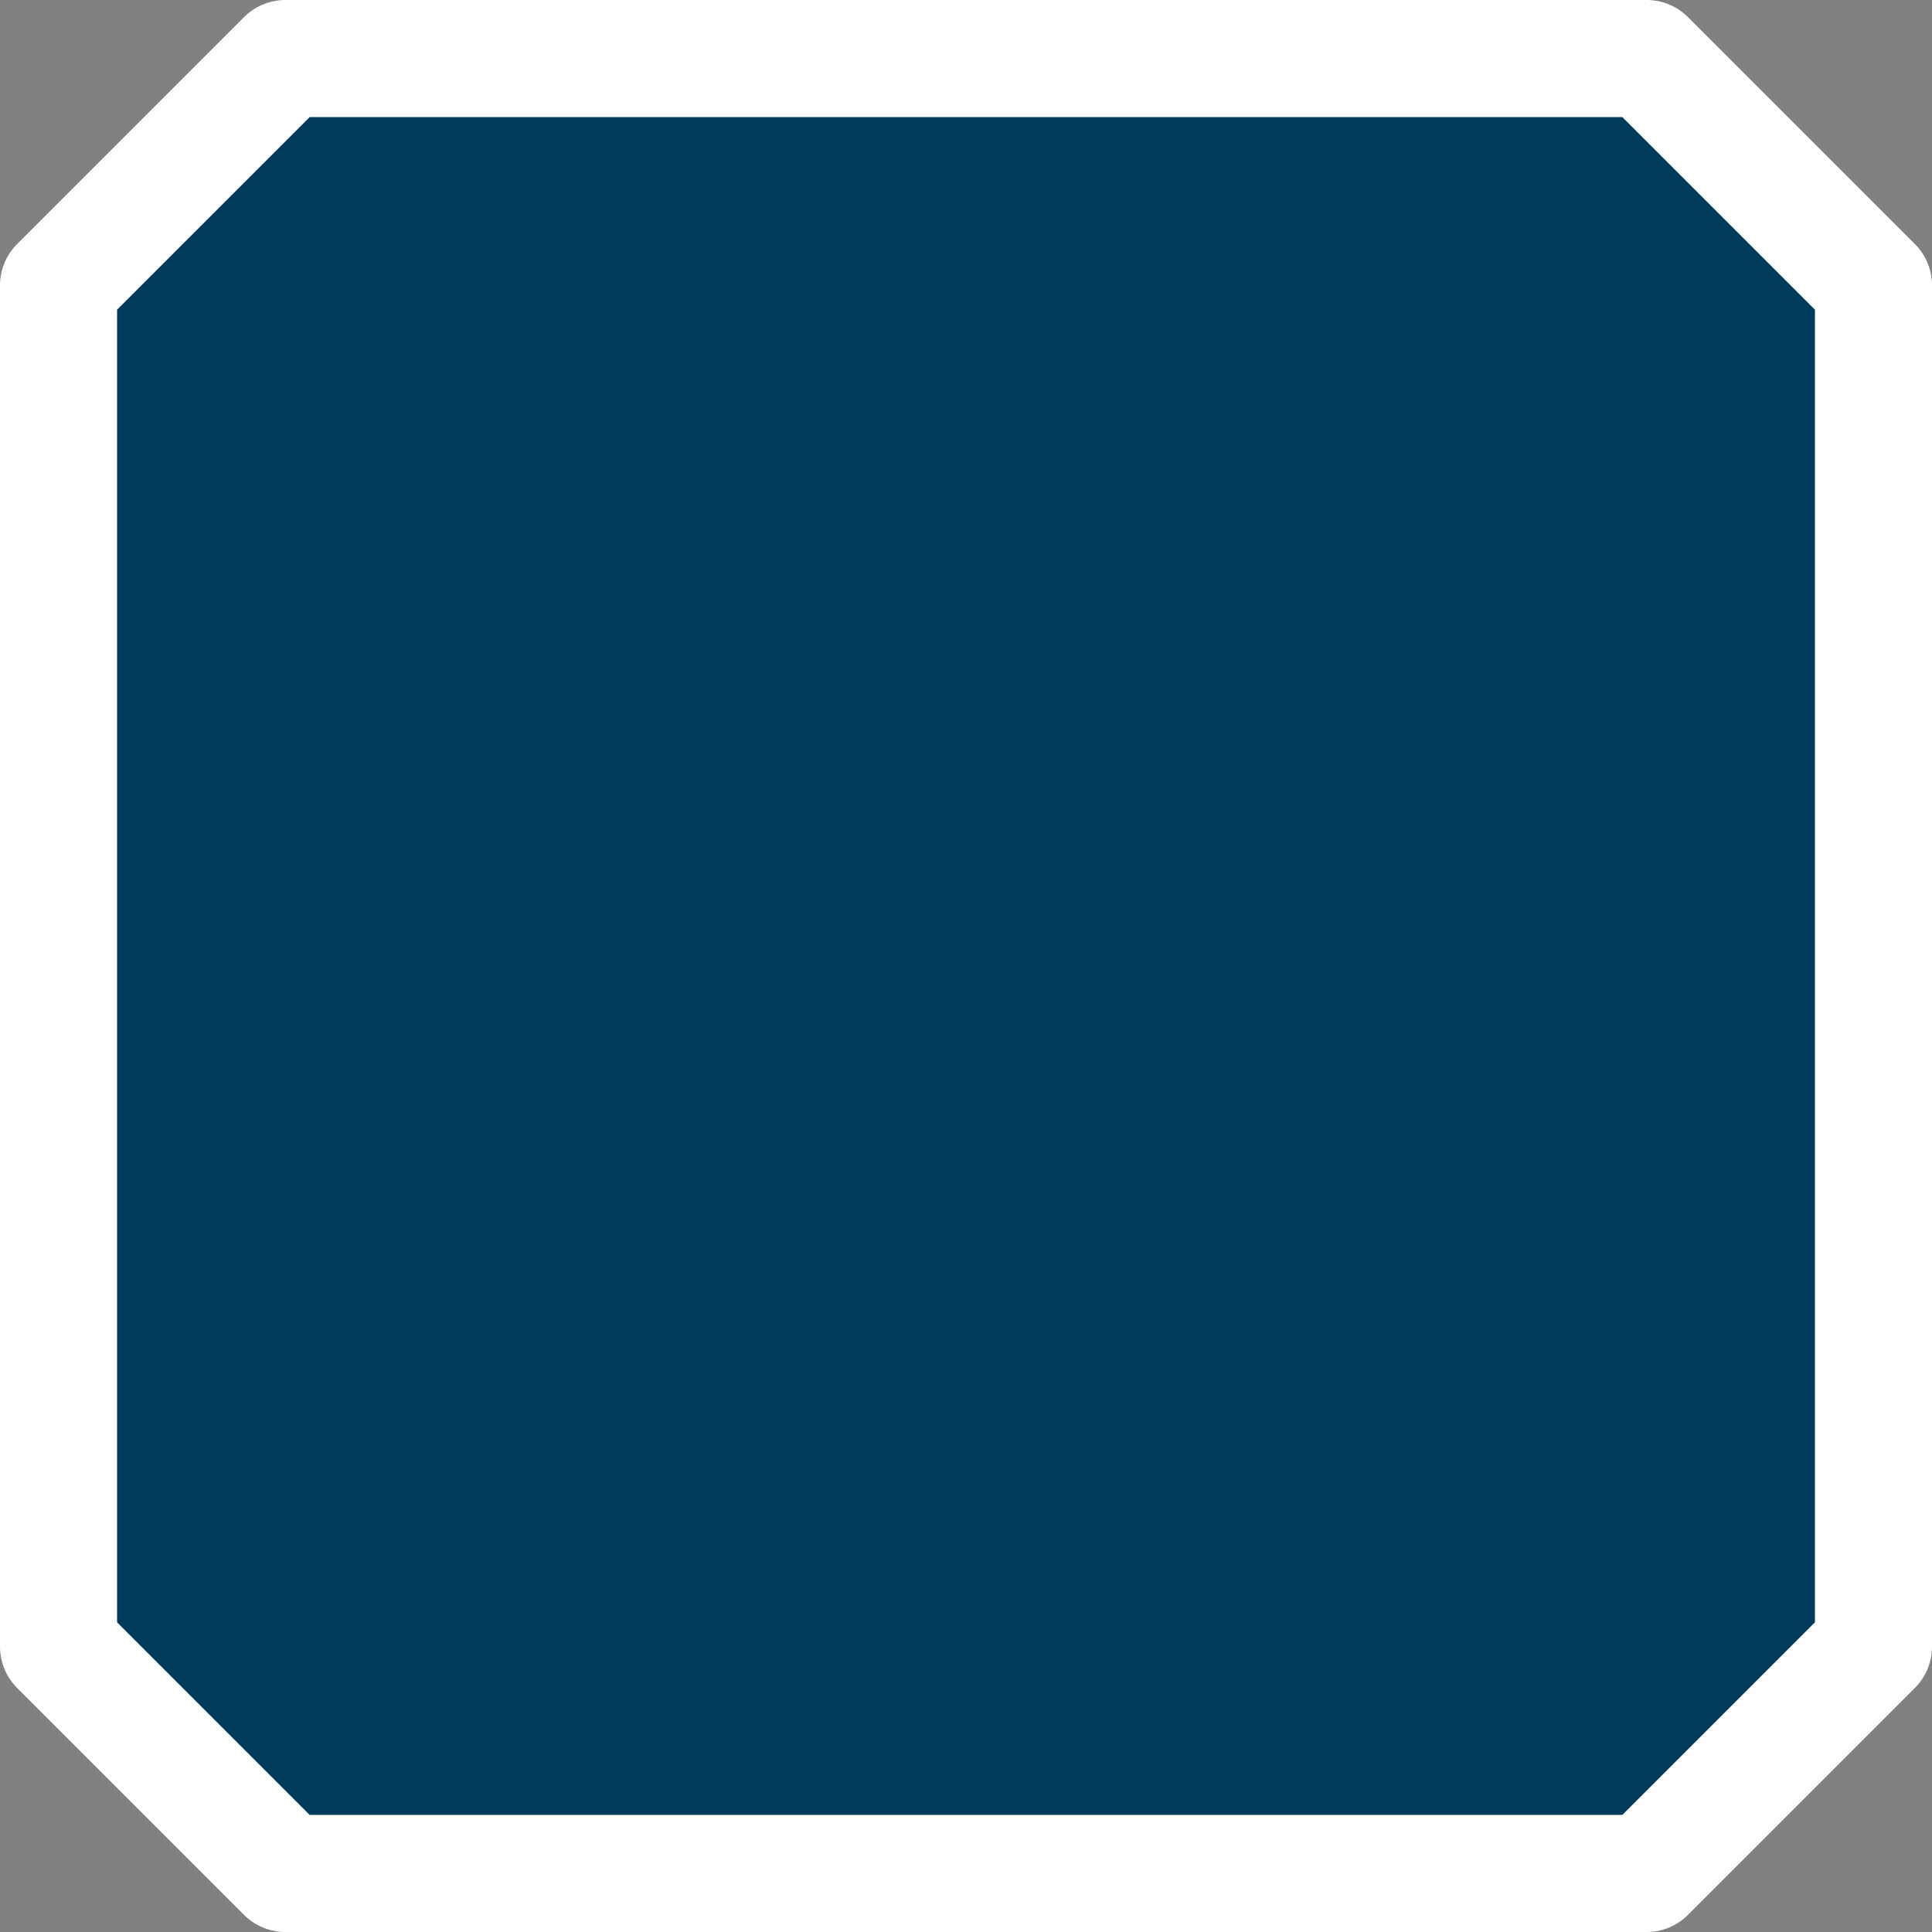 <?xml version="1.0" encoding="UTF-8" standalone="no"?>
<!-- Created with Inkscape (http://www.inkscape.org/) -->
<svg
   xmlns:dc="http://purl.org/dc/elements/1.1/"
   xmlns:cc="http://creativecommons.org/ns#"
   xmlns:rdf="http://www.w3.org/1999/02/22-rdf-syntax-ns#"
   xmlns:svg="http://www.w3.org/2000/svg"
   xmlns="http://www.w3.org/2000/svg"
   xmlns:sodipodi="http://sodipodi.sourceforge.net/DTD/sodipodi-0.dtd"
   xmlns:inkscape="http://www.inkscape.org/namespaces/inkscape"
   width="64"
   height="64"
   id="svg2"
   sodipodi:version="0.32"
   inkscape:version="0.46"
   version="1.0"
   sodipodi:docname="NavyButton.svg"
   inkscape:output_extension="org.inkscape.output.svg.inkscape"
   inkscape:export-filename="C:\Documents and Settings\Edward\My Documents\Visual Studio 2005\Projects\Higgs\src\HiggsBin\GUI\NavyButton.png"
   inkscape:export-xdpi="90"
   inkscape:export-ydpi="90">
  <rect width="100%" height="100%" fill="#808080" stroke="none"/>
  <defs
     id="defs4">
    <inkscape:perspective
       sodipodi:type="inkscape:persp3d"
       inkscape:vp_x="0 : 526.18109 : 1"
       inkscape:vp_y="0 : 1000 : 0"
       inkscape:vp_z="744.09448 : 526.18109 : 1"
       inkscape:persp3d-origin="372.04724 : 350.78739 : 1"
       id="perspective10" />
    <pattern
       patternUnits="userSpaceOnUse"
       width="16"
       height="16"
       patternTransform="translate(-48,0)"
       id="pattern4616">
      <g
         id="g4612"
         transform="translate(48,0)">
        <rect
           style="opacity:1;fill:#c5ccff;fill-opacity:1;stroke:none;stroke-width:2;stroke-linecap:round;stroke-linejoin:round;stroke-miterlimit:4;stroke-dasharray:none;stroke-opacity:1"
           id="rect4610"
           width="16"
           height="16"
           x="-48"
           y="0" />
        <path
           sodipodi:type="arc"
           style="opacity:1;fill:none;fill-opacity:1;stroke:#fffeff;stroke-width:2;stroke-linecap:round;stroke-linejoin:round;stroke-miterlimit:4;stroke-dasharray:none;stroke-opacity:1"
           id="path3163"
           sodipodi:cx="32"
           sodipodi:cy="32"
           sodipodi:rx="4"
           sodipodi:ry="4"
           d="M 36,32 A 4,4 0 1 1 28,32 A 4,4 0 1 1 36,32 z"
           transform="matrix(0.8,0,0,0.8,-65.6,-17.6)" />
      </g>
    </pattern>
    <filter
       inkscape:collect="always"
       id="filter4783">
      <feGaussianBlur
         inkscape:collect="always"
         stdDeviation="0.19"
         id="feGaussianBlur4785" />
    </filter>
  </defs>
  <sodipodi:namedview
     id="base"
     pagecolor="#ffffff"
     bordercolor="#666666"
     borderopacity="1.0"
     gridtolerance="10000"
     guidetolerance="10"
     objecttolerance="10"
     inkscape:pageopacity="0.0"
     inkscape:pageshadow="2"
     inkscape:zoom="5.6"
     inkscape:cx="3.2840741"
     inkscape:cy="35.854123"
     inkscape:document-units="px"
     inkscape:current-layer="layer1"
     showgrid="true"
     inkscape:snap-bbox="true"
     inkscape:window-width="1180"
     inkscape:window-height="742"
     inkscape:window-x="96"
     inkscape:window-y="-4">
    <inkscape:grid
       type="xygrid"
       id="grid2383"
       visible="true"
       enabled="true"
       spacingx="4px"
       spacingy="4px"
       empspacing="4" />
  </sodipodi:namedview>
  <g
     inkscape:label="Layer 1"
     inkscape:groupmode="layer"
     id="layer1">
    <path
       style="fill:#003b5c;fill-rule:evenodd;stroke:none;stroke-width:1.998;stroke-linecap:round;stroke-linejoin:round;stroke-miterlimit:4;stroke-dasharray:none;stroke-opacity:1;fill-opacity:1"
       d="M 8.749,0.999 L 0.999,8.749 L 0.999,55.251 L 8.749,63.001 L 55.251,63.001 L 63.001,55.251 L 63.001,8.749 L 55.251,0.999 L 8.749,0.999 z"
       id="path2385" />
    <g
       id="g4695"
       transform="translate(99,5)" />
    <path
       id="path4693"
       d="M 9.455,1.939 L 1.939,9.455 L 1.939,54.545 L 9.455,62.061 L 54.545,62.061 L 62.061,54.545 L 62.061,9.455 L 54.545,1.939 L 9.455,1.939 z"
       style="fill:none;fill-opacity:1;fill-rule:evenodd;stroke:#ffffff;stroke-width:3.879;stroke-linecap:round;stroke-linejoin:round;stroke-miterlimit:4;stroke-dasharray:none;stroke-opacity:1" />
  </g>
</svg>
